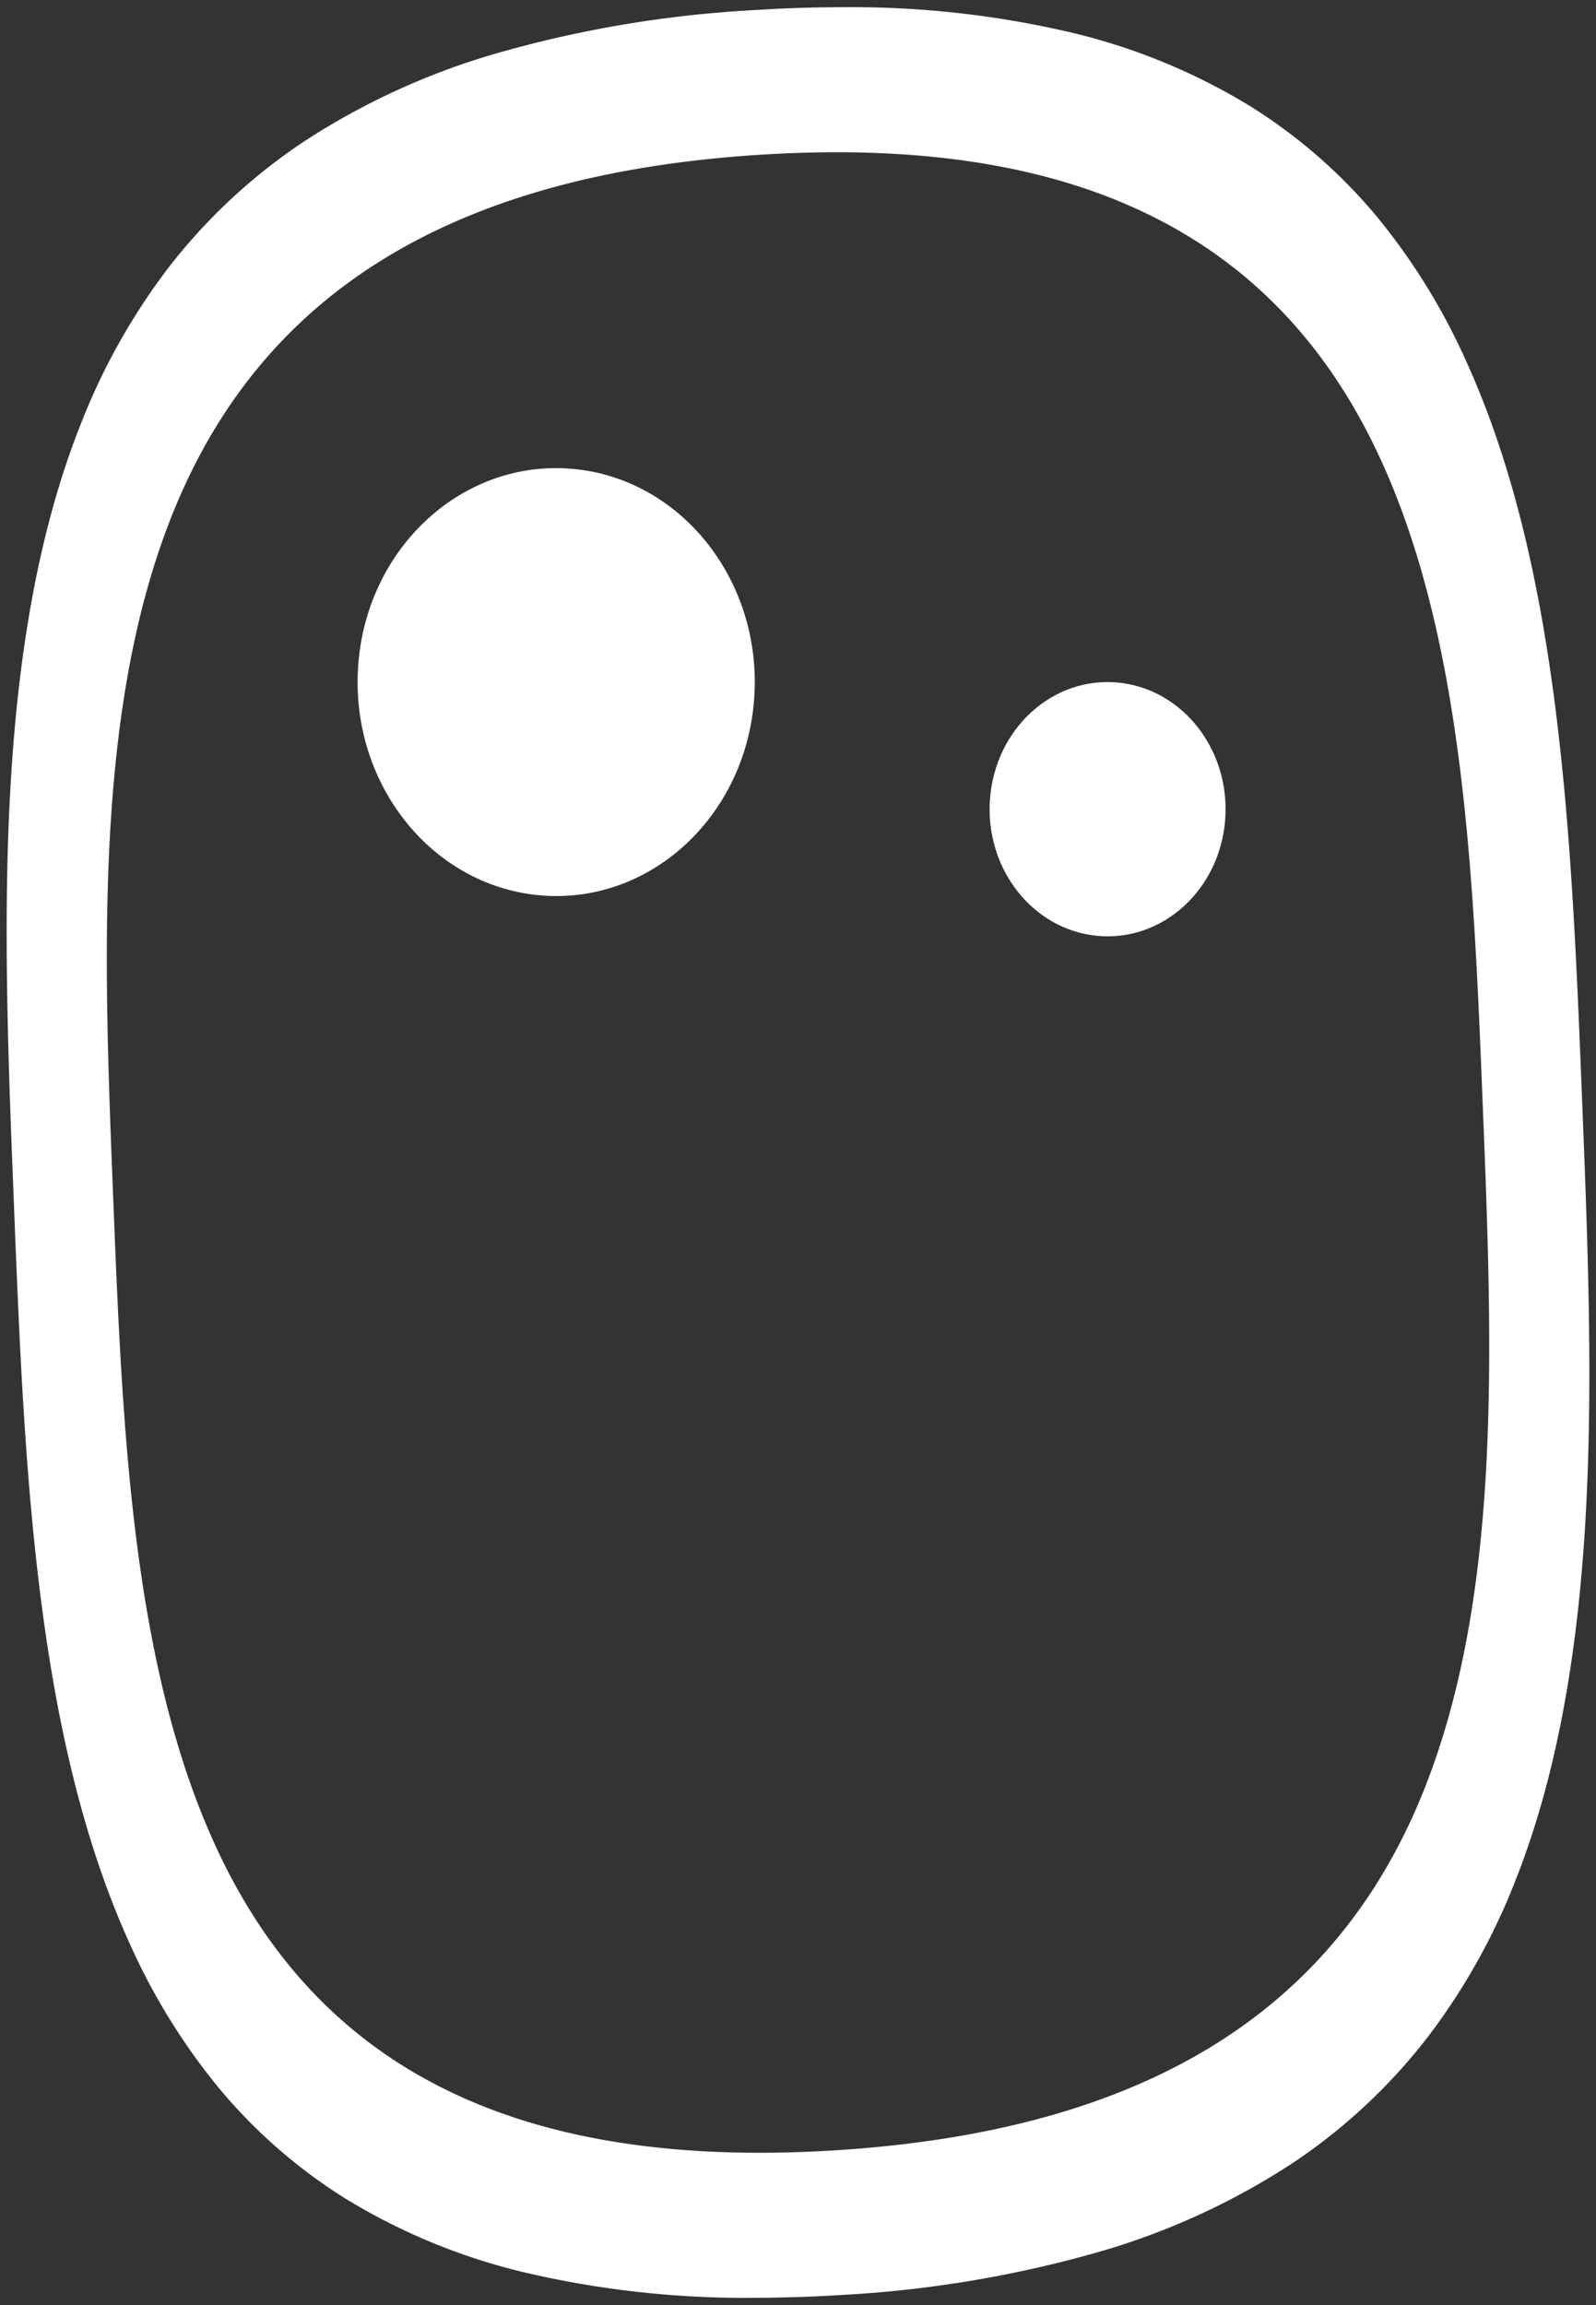 <svg xmlns="http://www.w3.org/2000/svg" width="110.656" height="159.743" viewBox="0 0 110.656 159.743">
  <rect x="0" y="0" width="110.656" height="159.743" fill="#333333" stroke="none"/>
  <g id="Group_223" data-name="Group 223" transform="translate(-387.224 -531.793)">
    <path id="Subtraction_21" data-name="Subtraction 21" d="M51.8,158.743a66.669,66.669,0,0,1-16.012-1.786,42.717,42.717,0,0,1-12.178-5.014,36.643,36.643,0,0,1-8.89-7.728,44.085,44.085,0,0,1-6.148-9.928C1.964,119.812,1.218,101.033.5,82.873.127,73.542-.257,63.894.229,54.66.777,44.232,2.391,35.779,5.165,28.819a44.561,44.561,0,0,1,6.066-10.785,39.553,39.553,0,0,1,9.343-8.7A49.478,49.478,0,0,1,33.853,3.229,80.428,80.428,0,0,1,51.725.206C53.85.069,55.939,0,57.933,0A66.662,66.662,0,0,1,73.944,1.786,42.712,42.712,0,0,1,86.122,6.8a36.641,36.641,0,0,1,8.89,7.728,44.086,44.086,0,0,1,6.147,9.928c6.611,14.475,7.356,33.252,8.076,51.412.371,9.33.755,18.978.27,28.213-.548,10.429-2.162,18.882-4.936,25.843A44.563,44.563,0,0,1,98.5,140.71a39.551,39.551,0,0,1-9.343,8.7,49.475,49.475,0,0,1-13.279,6.109,80.42,80.42,0,0,1-17.873,3.022C55.887,158.674,53.8,158.743,51.8,158.743ZM57.545,10.052c-1.742,0-3.567.061-5.423.18C30.916,11.6,17.614,19.772,11.458,35.221,6.046,48.805,6.725,65.9,7.383,82.43c.63,15.862,1.281,32.263,7.055,44.9C21,141.706,33.352,148.692,52.191,148.693c1.736,0,3.56-.061,5.42-.18,21.207-1.365,34.509-9.539,40.665-24.989,5.413-13.586,4.733-30.679,4.074-47.21-.629-15.861-1.279-32.261-7.053-44.9C88.733,17.038,76.384,10.051,57.545,10.052Z" transform="translate(387.686 532.293)" fill="#fff" stroke="rgba(0,0,0,0)" stroke-miterlimit="10" stroke-width="1"/>
    <path id="Path_128" data-name="Path 128" d="M37.774,29.834C37.136,38,30.475,44.053,22.9,43.364S9.7,35.506,10.334,27.344s7.3-14.219,14.877-13.53,13.2,7.858,12.563,16.02" transform="translate(401.732 550.474)" fill="#fff"/>
    <path id="Path_129" data-name="Path 129" d="M39.827,29.872c-.379,4.85-4.337,8.448-8.84,8.04s-7.844-4.671-7.463-9.521,4.337-8.448,8.838-8.037,7.842,4.668,7.465,9.518" transform="translate(432.342 558.74)" fill="#fff"/>
  </g>
</svg>
